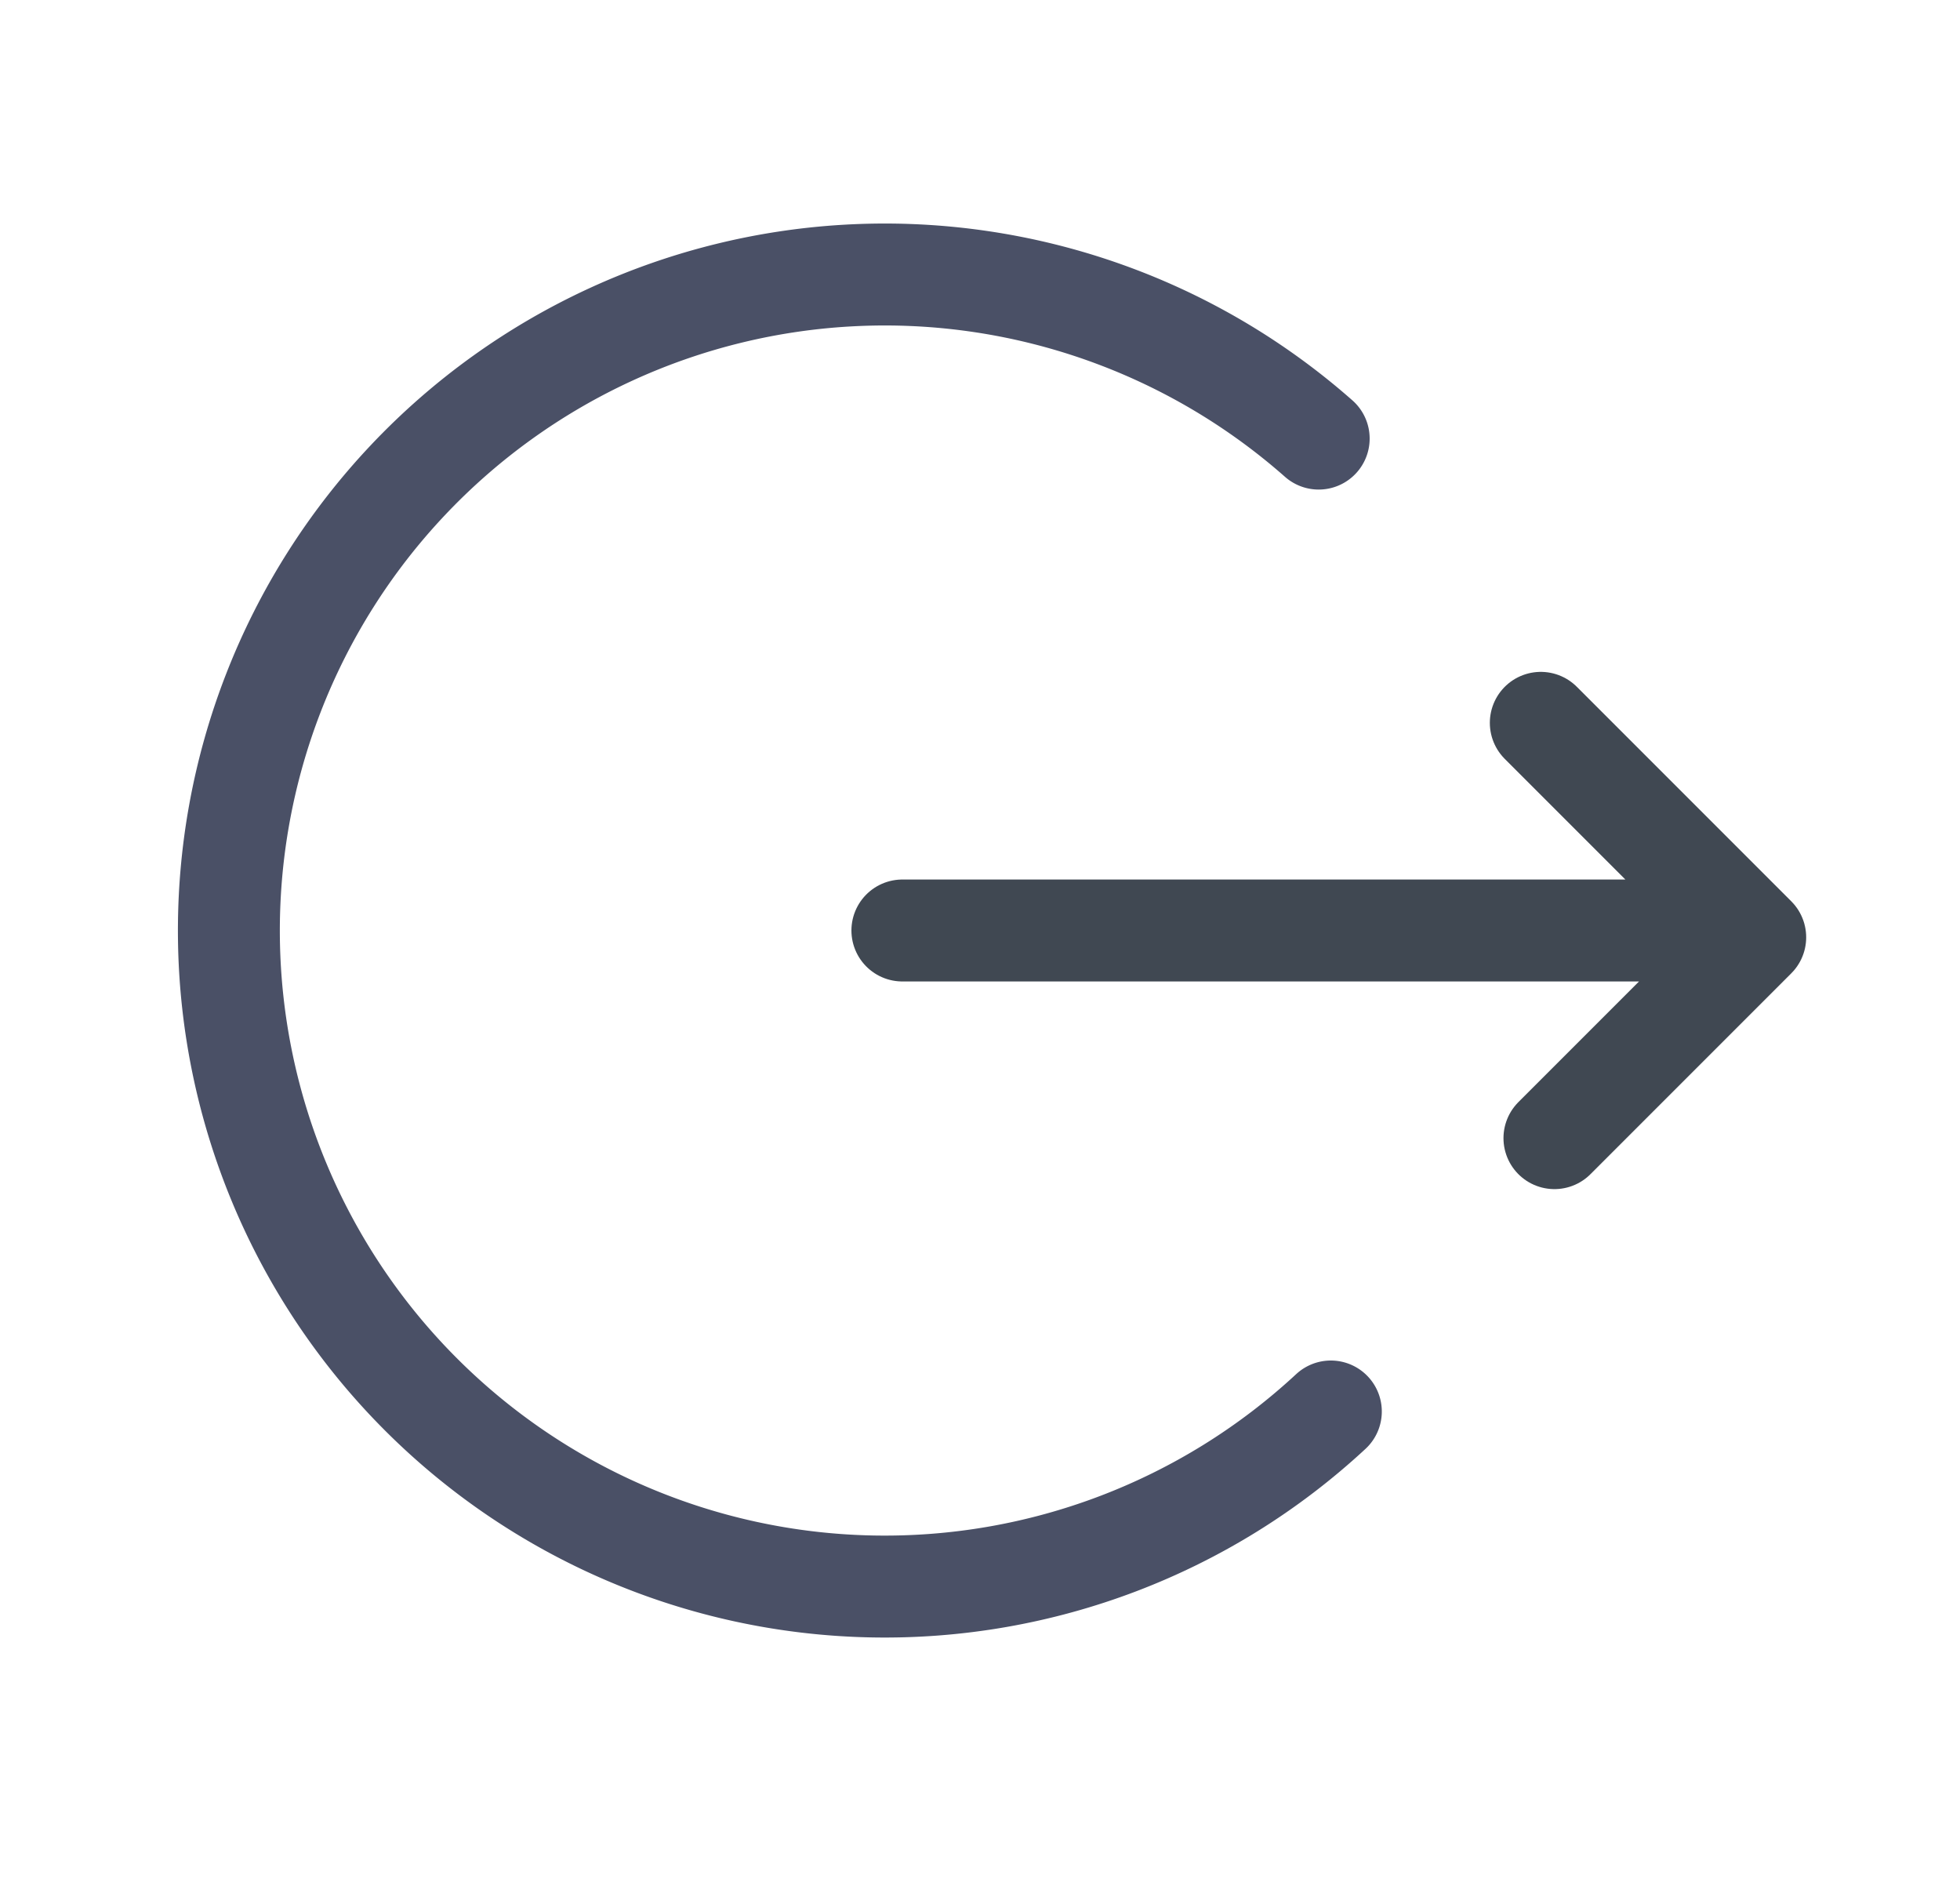 <svg xmlns="http://www.w3.org/2000/svg" width="25" height="24" viewBox="0 0 25 24">
    <g fill="none" fill-rule="evenodd" stroke-linecap="round" stroke-linejoin="round" stroke-width="1.3">
        <path stroke="#4A5066" d="M16.82 5.593A8.366 8.366 0 1 0 16.975 18"/>
        <path stroke="#404852" d="M21.183 11.866H11.51M19.653 9.218l2.735 2.735-2.561 2.561"/>
    </g>
</svg>
